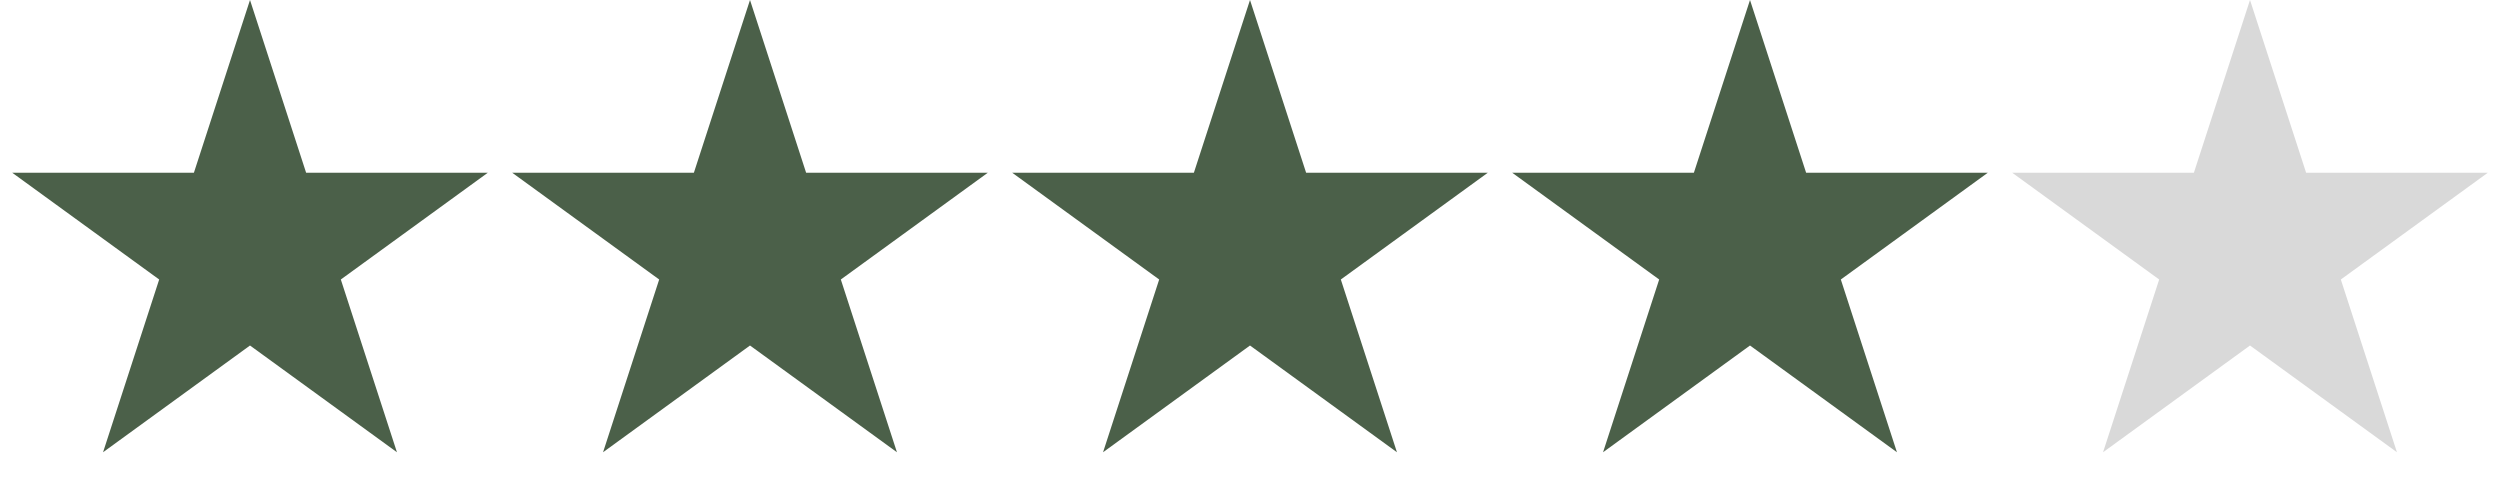 <svg width="100" height="20" fill="none" xmlns="http://www.w3.org/2000/svg"><path d="m10 0 2.245 6.91h7.266l-5.878 4.27 2.245 6.91L10 13.82l-5.878 4.27 2.245-6.91L.49 6.91h7.266L10 0ZM30 0l2.245 6.91h7.266l-5.878 4.27 2.245 6.91L30 13.82l-5.878 4.27 2.245-6.91-5.878-4.27h7.266L30 0ZM50 0l2.245 6.91h7.266l-5.878 4.27 2.245 6.91L50 13.82l-5.878 4.27 2.245-6.91-5.878-4.27h7.266L50 0ZM70 0l2.245 6.91h7.266l-5.878 4.27 2.245 6.91L70 13.82l-5.878 4.27 2.245-6.91-5.878-4.27h7.266L70 0Z" fill="#4B6049"/><path d="m90 0 2.245 6.91h7.266l-5.878 4.27 2.245 6.91L90 13.82l-5.878 4.27 2.245-6.91-5.878-4.27h7.266L90 0Z" fill="#D9D9D9"/></svg>